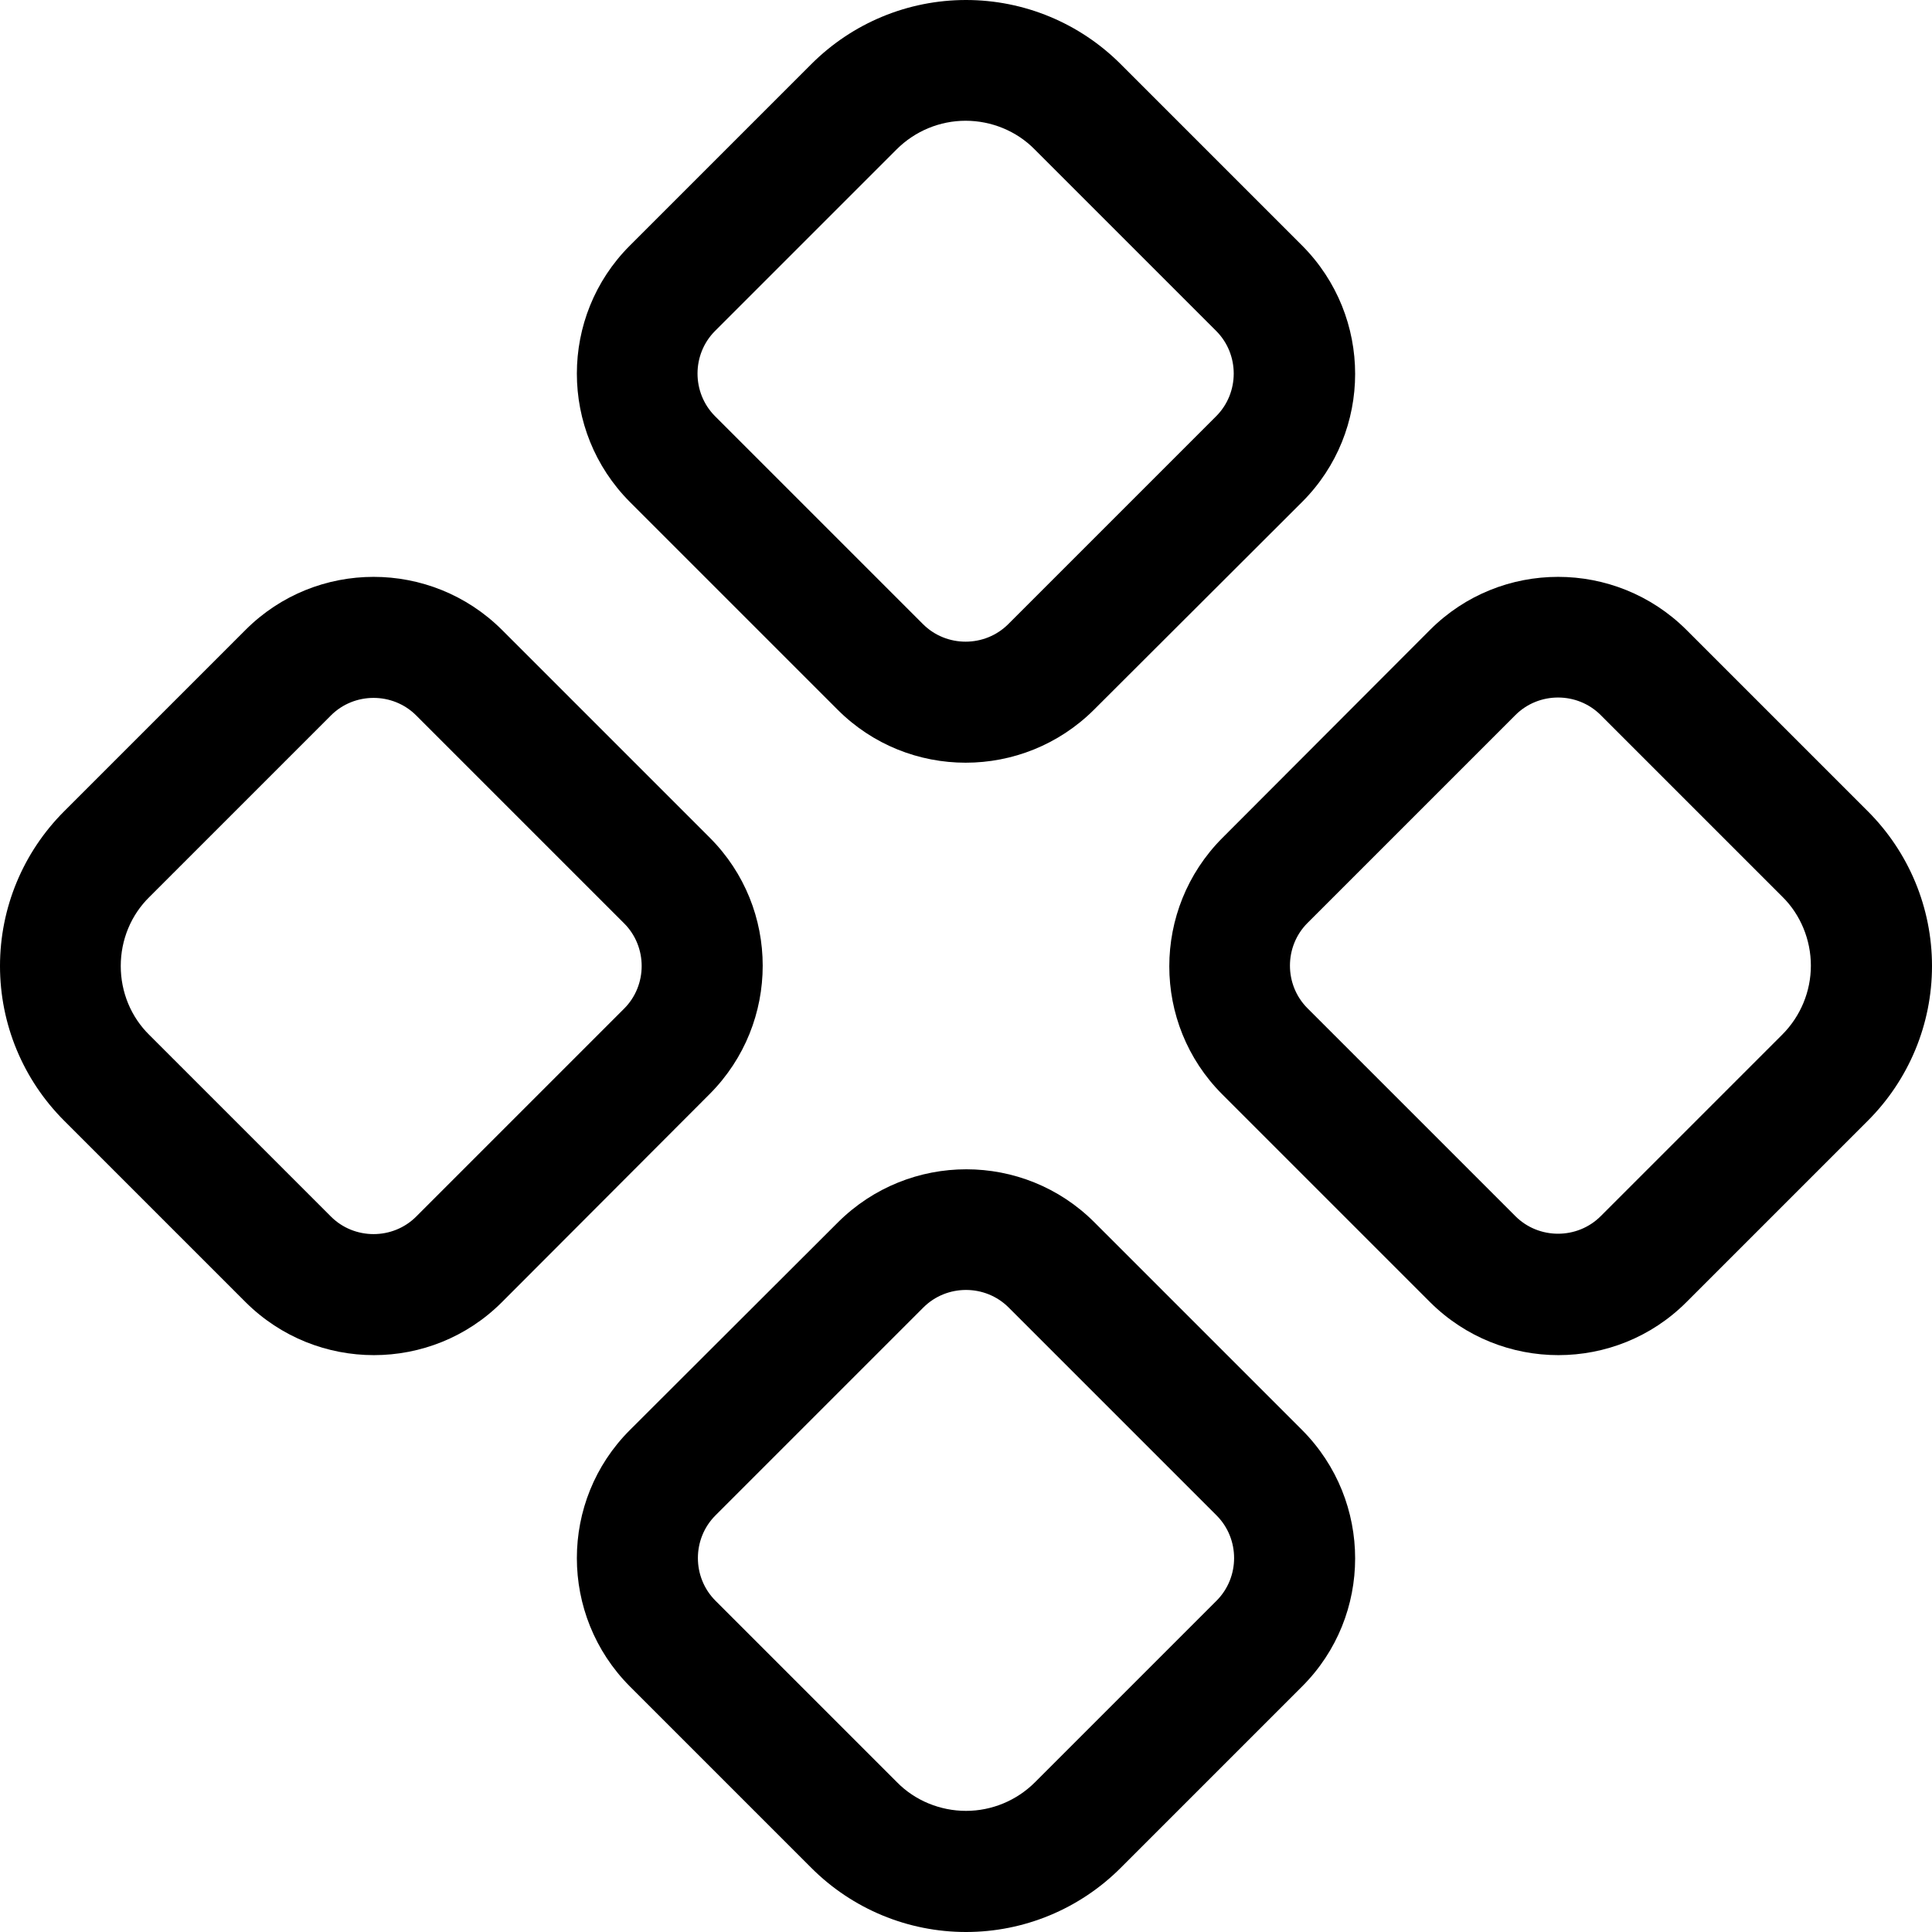 <svg xmlns="http://www.w3.org/2000/svg" viewBox="0 0 512 512"><!--! Font Awesome Pro 7.0.1 by @fontawesome - https://fontawesome.com License - https://fontawesome.com/license (Commercial License) Copyright 2025 Fonticons, Inc. --><path fill="currentColor" d="M17 215l48.1-48.1c18.7-18.7 49.1-18.7 67.9 0l55.1 55.1c18.7 18.7 18.7 49.1 0 67.9L133 345.1c-18.7 18.7-49.1 18.7-67.9 0L17 297C6.1 286.1 0 271.4 0 256s6.1-30.1 17-41zm22.6 59.3l48.1 48.1c6.2 6.2 16.4 6.2 22.6 0l55.1-55.1c6.2-6.2 6.2-16.4 0-22.6l-55.1-55.1c-6.2-6.2-16.4-6.2-22.6 0L39.6 237.7C34.7 242.5 32 249.1 32 256s2.7 13.5 7.6 18.3zM166.9 379c-18.7 18.7-18.7 49.1 0 67.9L215 495c10.9 10.9 25.6 17 41 17s30.1-6.1 41-17l48.1-48.1c18.7-18.7 18.7-49.1 0-67.9l-55.1-55.1c-18.7-18.7-49.1-18.7-67.9 0L166.9 379zm77.8-32.5c6.2-6.2 16.4-6.2 22.6 0l55.1 55.1c6.2 6.2 6.2 16.4 0 22.6l-48.1 48.1c-4.9 4.9-11.5 7.6-18.3 7.6s-13.5-2.7-18.3-7.6l-48.1-48.1c-6.2-6.2-6.2-16.4 0-22.6l55.1-55.1zM379 166.9c18.7-18.7 49.1-18.7 67.9 0L495 215c10.9 10.9 17 25.6 17 41s-6.1 30.1-17 41l-48.1 48.1c-18.7 18.7-49.1 18.7-67.9 0l-55.1-55.1c-18.7-18.7-18.7-49.1 0-67.9L379 166.9zm22.6 22.6l-55.1 55.1c-6.2 6.2-6.2 16.4 0 22.6l55.1 55.1c6.2 6.2 16.4 6.2 22.6 0l48.1-48.1c4.9-4.9 7.6-11.5 7.6-18.3s-2.7-13.5-7.6-18.3l-48.1-48.1c-6.2-6.2-16.4-6.2-22.6 0zM345.1 65.1L297 17C286.1 6.1 271.4 0 256 0s-30.1 6.1-41 17L166.9 65.1c-18.7 18.7-18.7 49.1 0 67.9l55.1 55.1c18.7 18.7 49.1 18.7 67.9 0L345.1 133c18.7-18.7 18.7-49.1 0-67.9zM189.5 110.3c-6.2-6.2-6.2-16.4 0-22.6l48.1-48.1c4.9-4.9 11.5-7.6 18.3-7.6s13.5 2.7 18.3 7.6l48.1 48.1c6.2 6.2 6.2 16.4 0 22.6l-55.1 55.1c-6.2 6.2-16.4 6.2-22.6 0l-55.1-55.1z"/></svg>